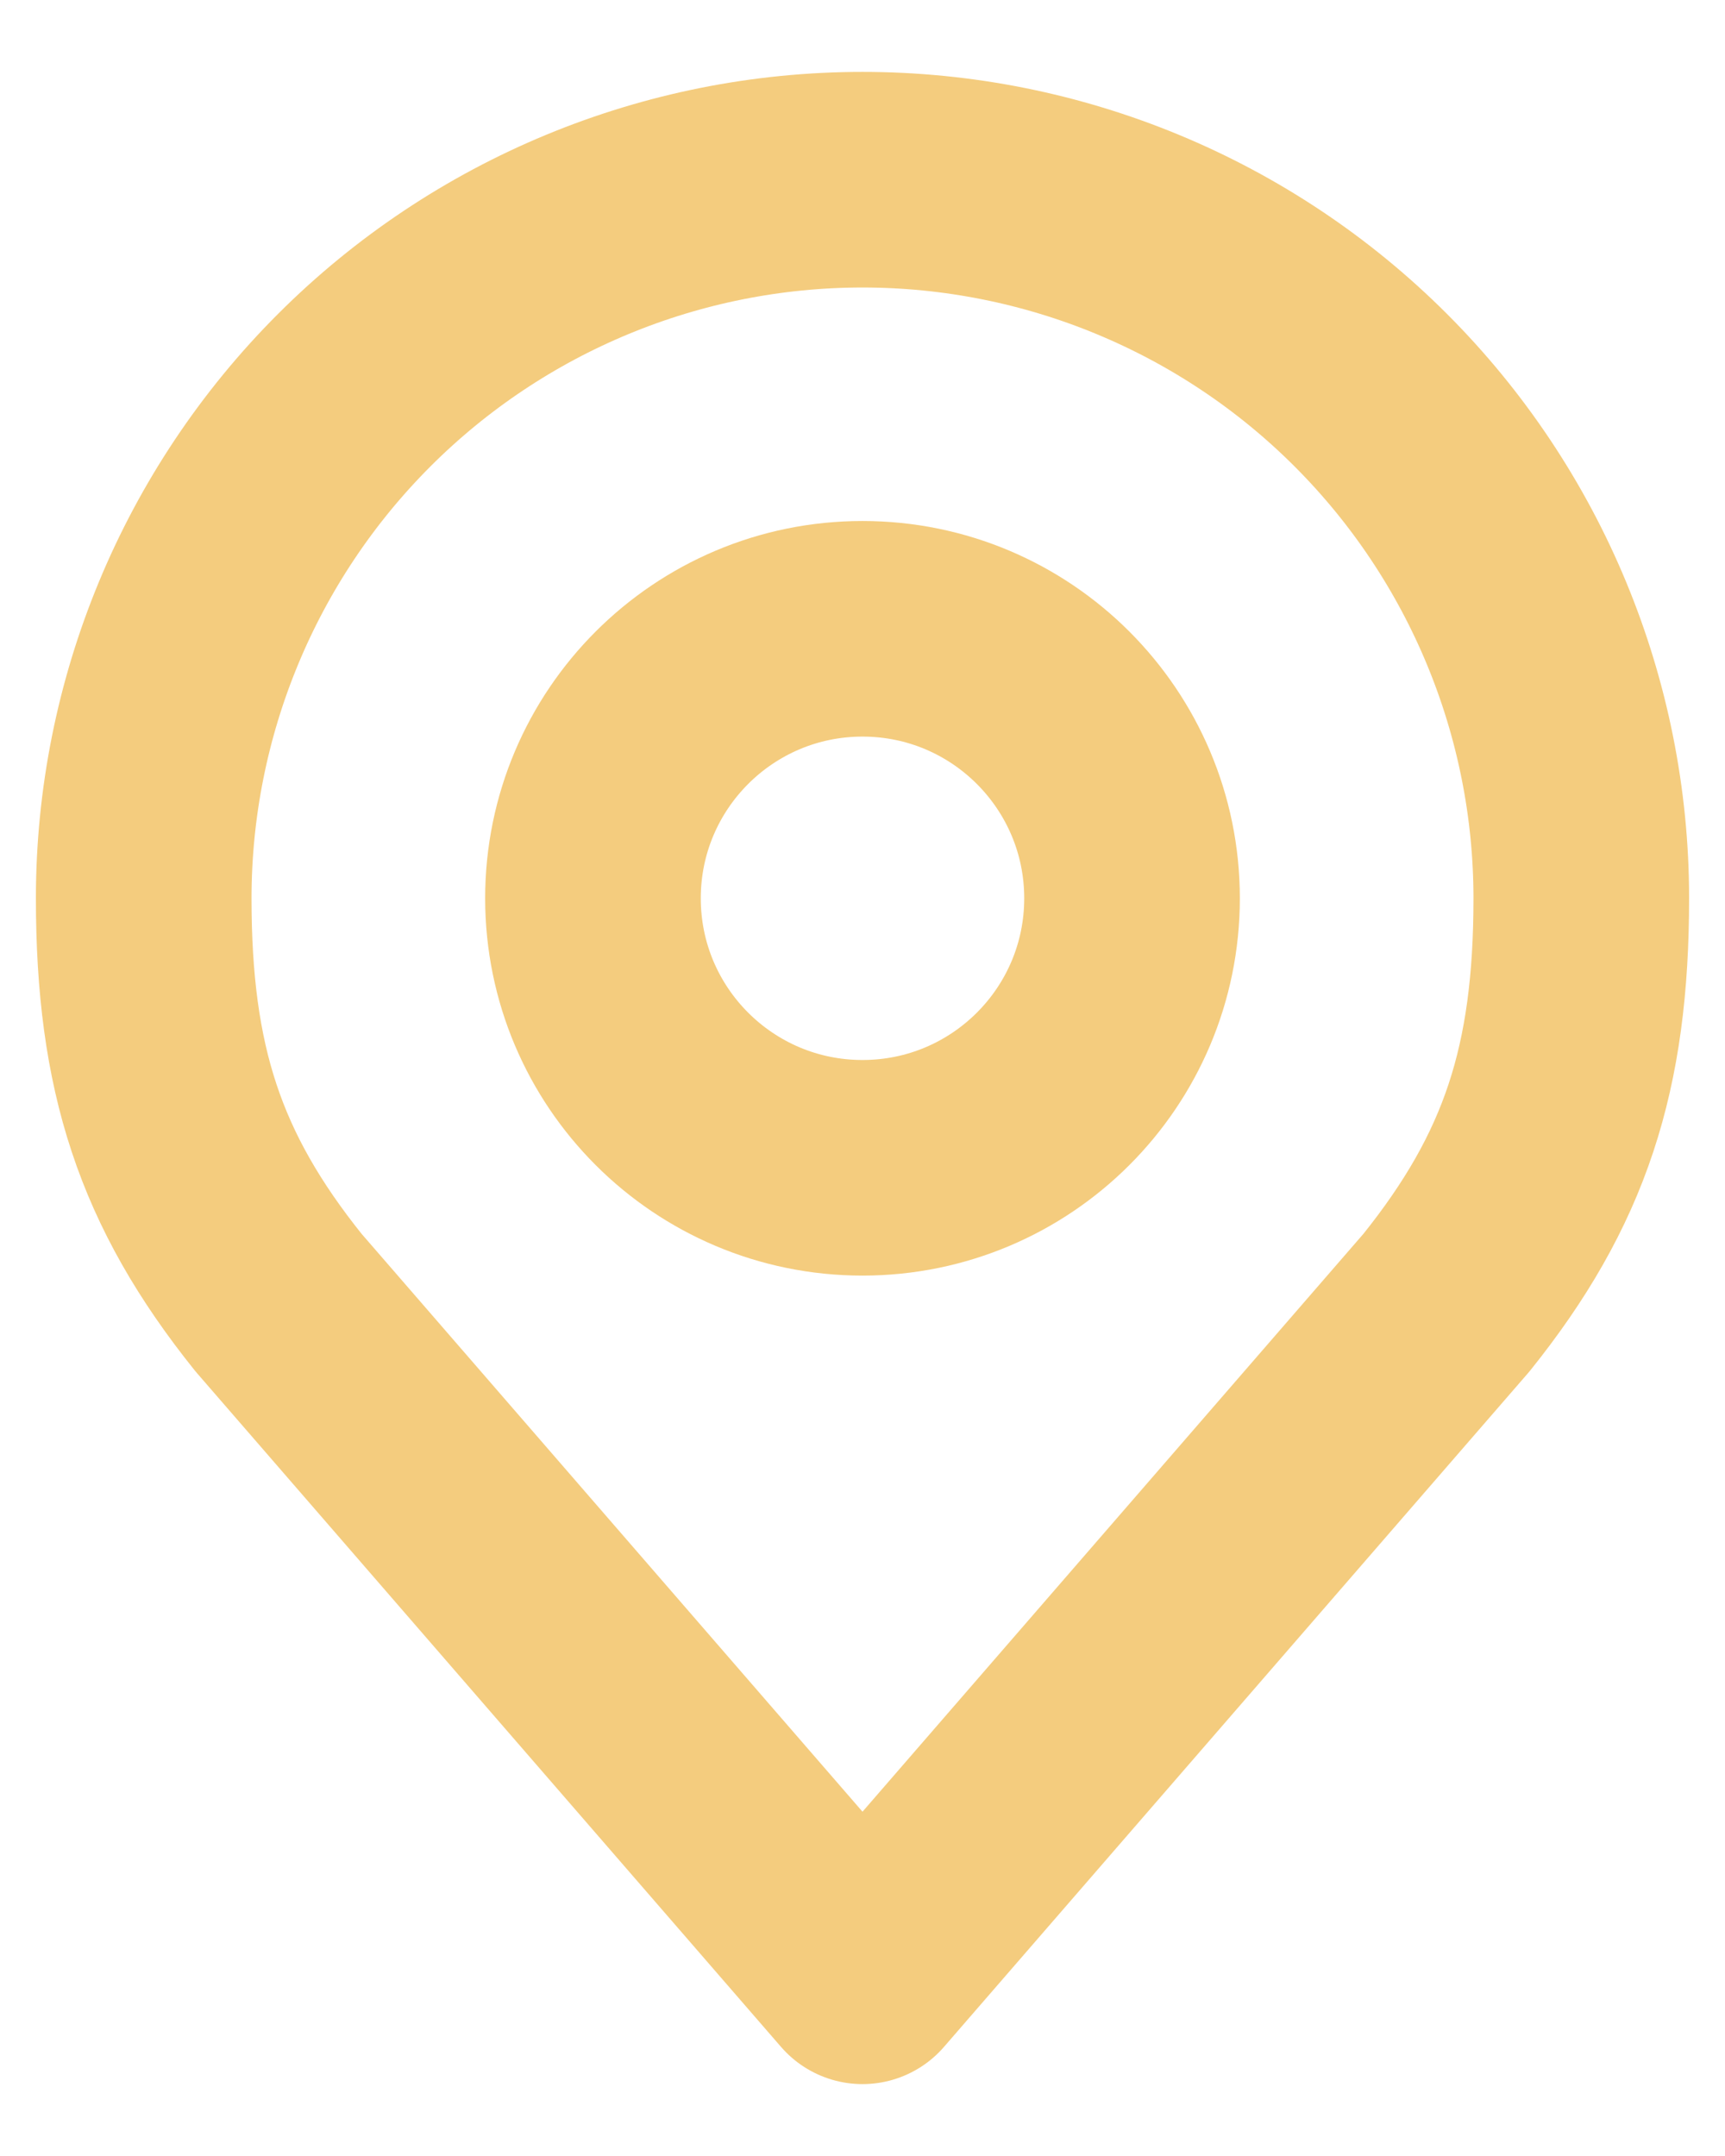 <svg width="16" height="20" viewBox="0 0 16 20" fill="none" xmlns="http://www.w3.org/2000/svg">
<path d="M8 10.833C9.381 10.833 10.5 9.714 10.5 8.333C10.5 6.953 9.381 5.833 8 5.833C6.619 5.833 5.5 6.953 5.5 8.333C5.5 9.714 6.619 10.833 8 10.833Z" stroke="#F4CC7E" stroke-width="2" stroke-linecap="round" stroke-linejoin="round"/>
<path d="M8 1.667C6.232 1.667 4.536 2.369 3.286 3.619C2.036 4.869 1.333 6.565 1.333 8.333C1.333 9.91 1.668 10.942 2.583 12.083L8 18.333L13.417 12.083C14.332 10.942 14.667 9.91 14.667 8.333C14.667 6.565 13.964 4.869 12.714 3.619C11.464 2.369 9.768 1.667 8 1.667V1.667Z" stroke="#F4CC7E" stroke-width="2" stroke-linecap="round" stroke-linejoin="round"/>
</svg>
